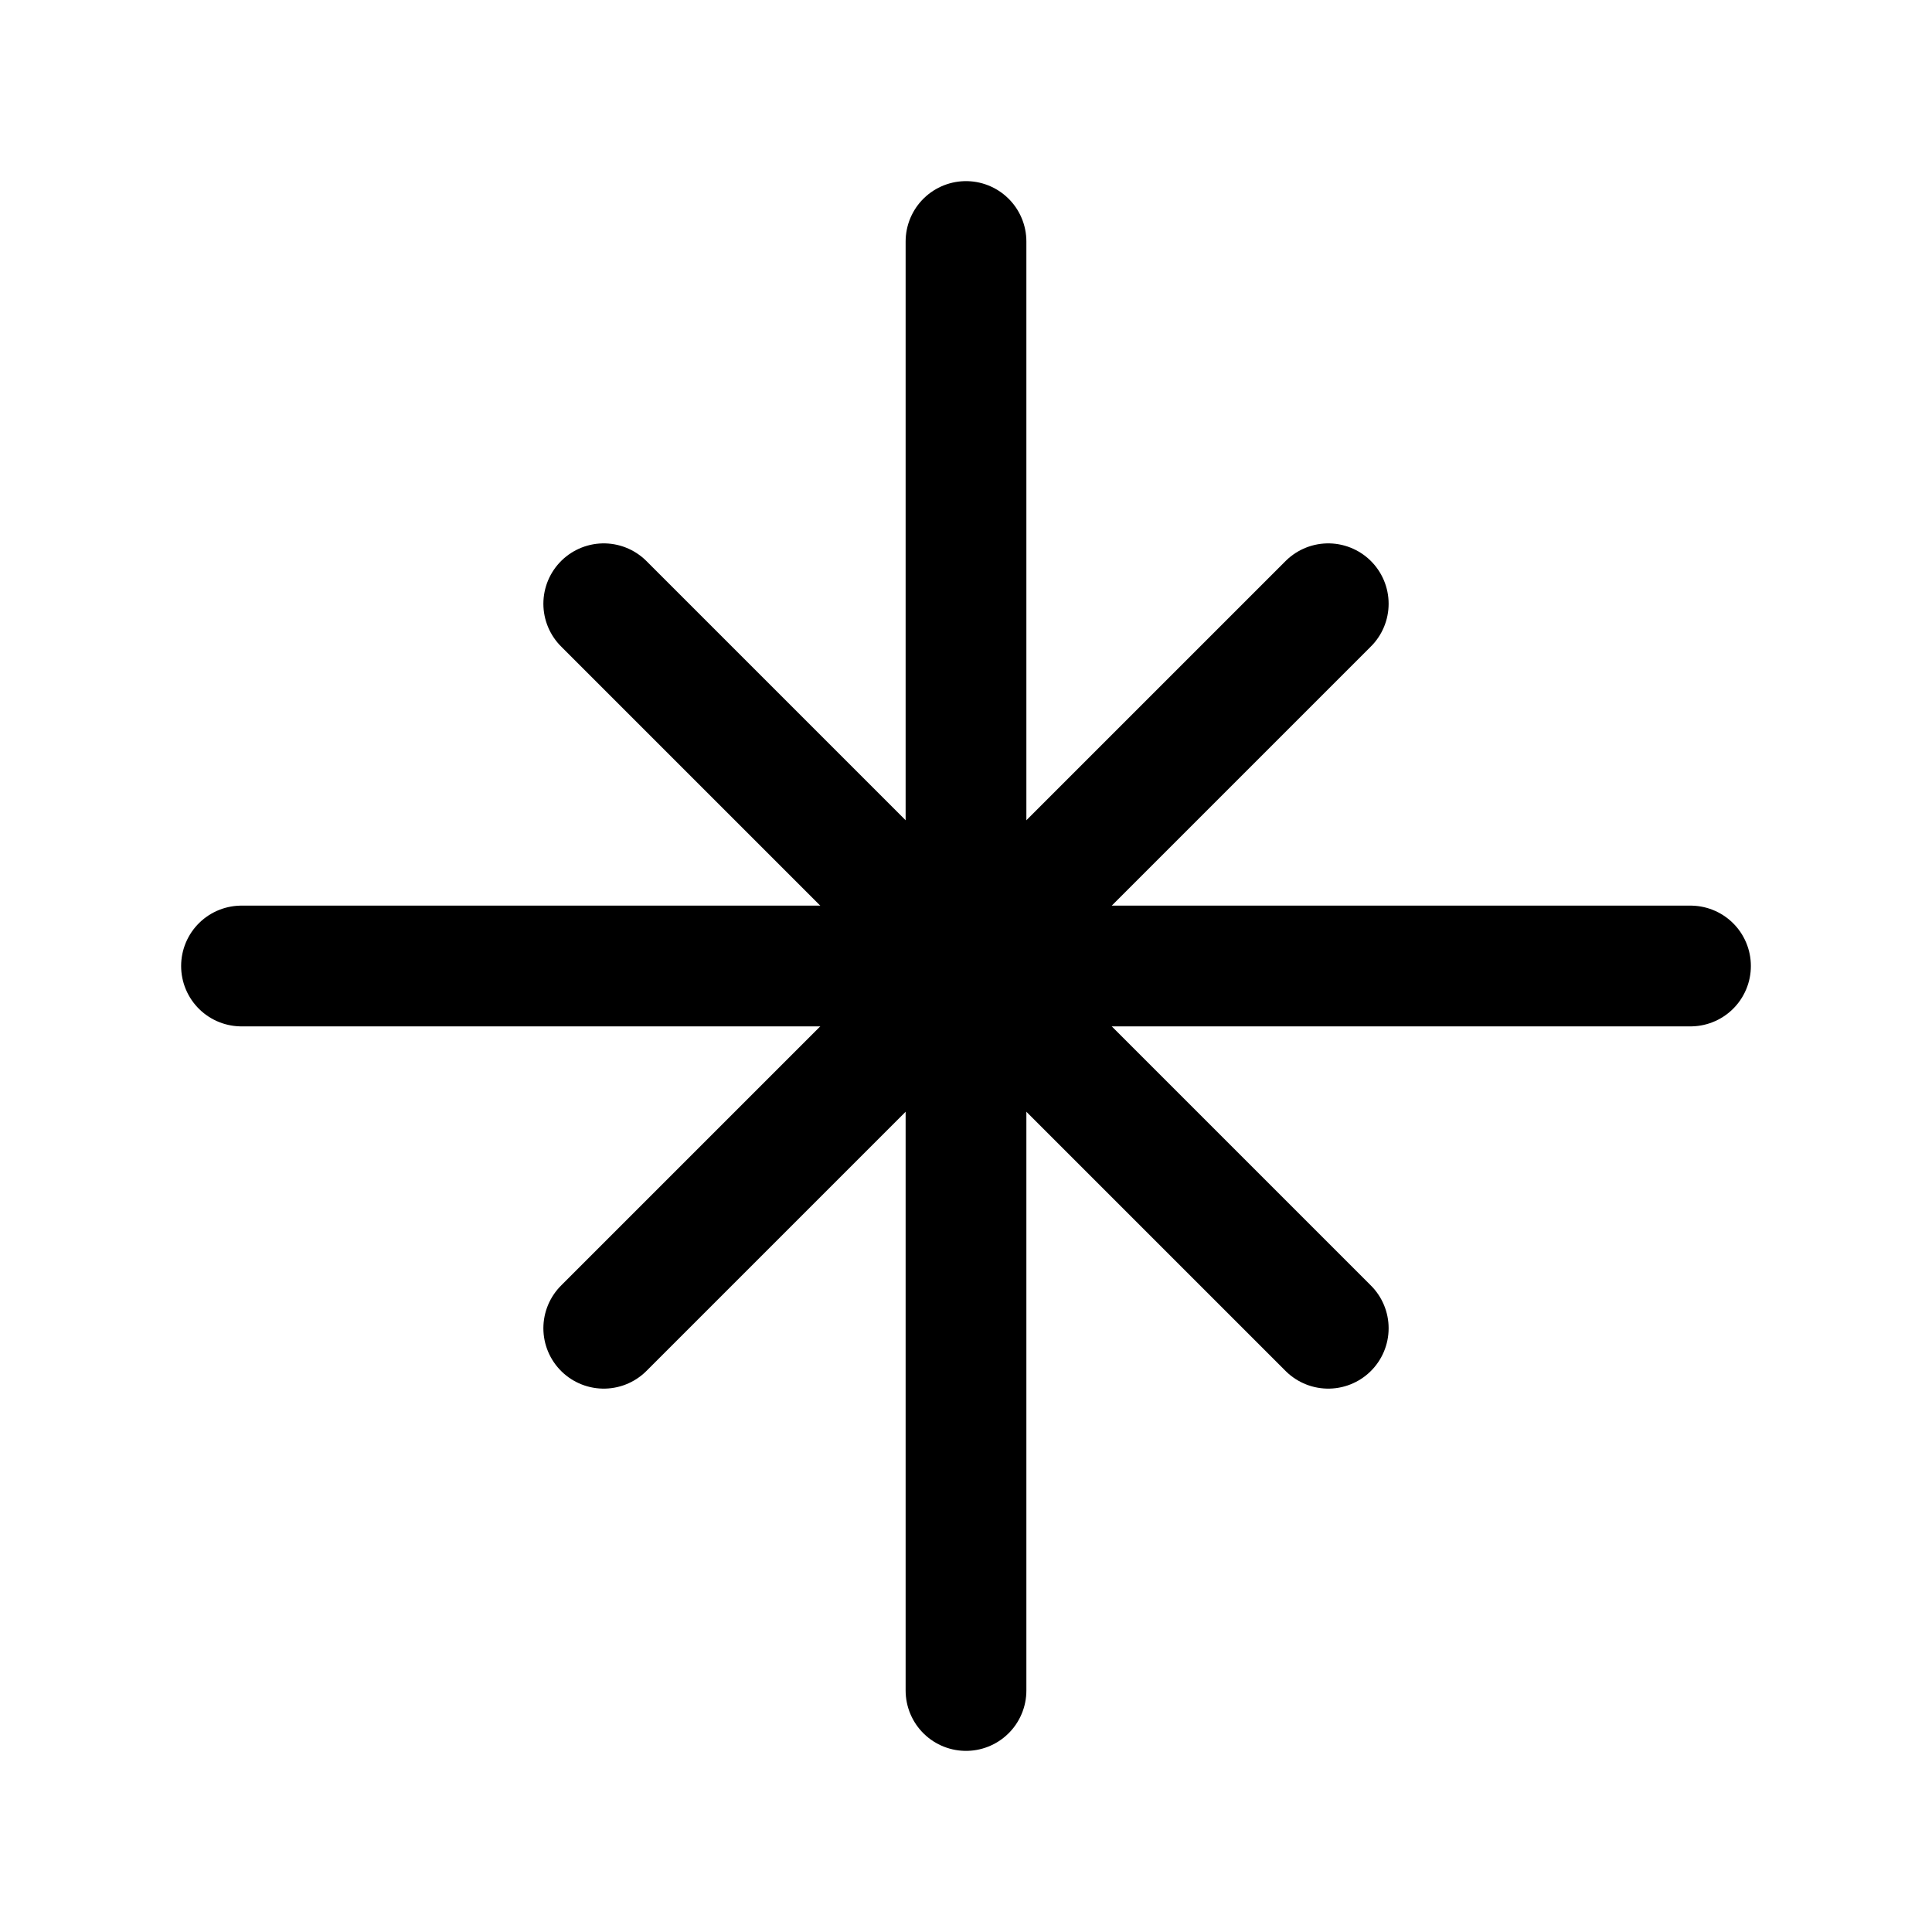 <svg xmlns="http://www.w3.org/2000/svg" class="icon icon-tabler icon-tabler-north-star" width="24" height="24" viewBox="0 0 24 24" stroke-width="1.5" stroke="currentColor" fill="none" stroke-linecap="round" stroke-linejoin="round">
  <path stroke="none" d="M0 0h24v24H0z" fill="none"/>
  <path d="M3 12h18" />
  <path d="M12 21v-18" />
  <path d="M7.5 7.5l9 9" />
  <path d="M7.5 16.5l9 -9" />
</svg>


